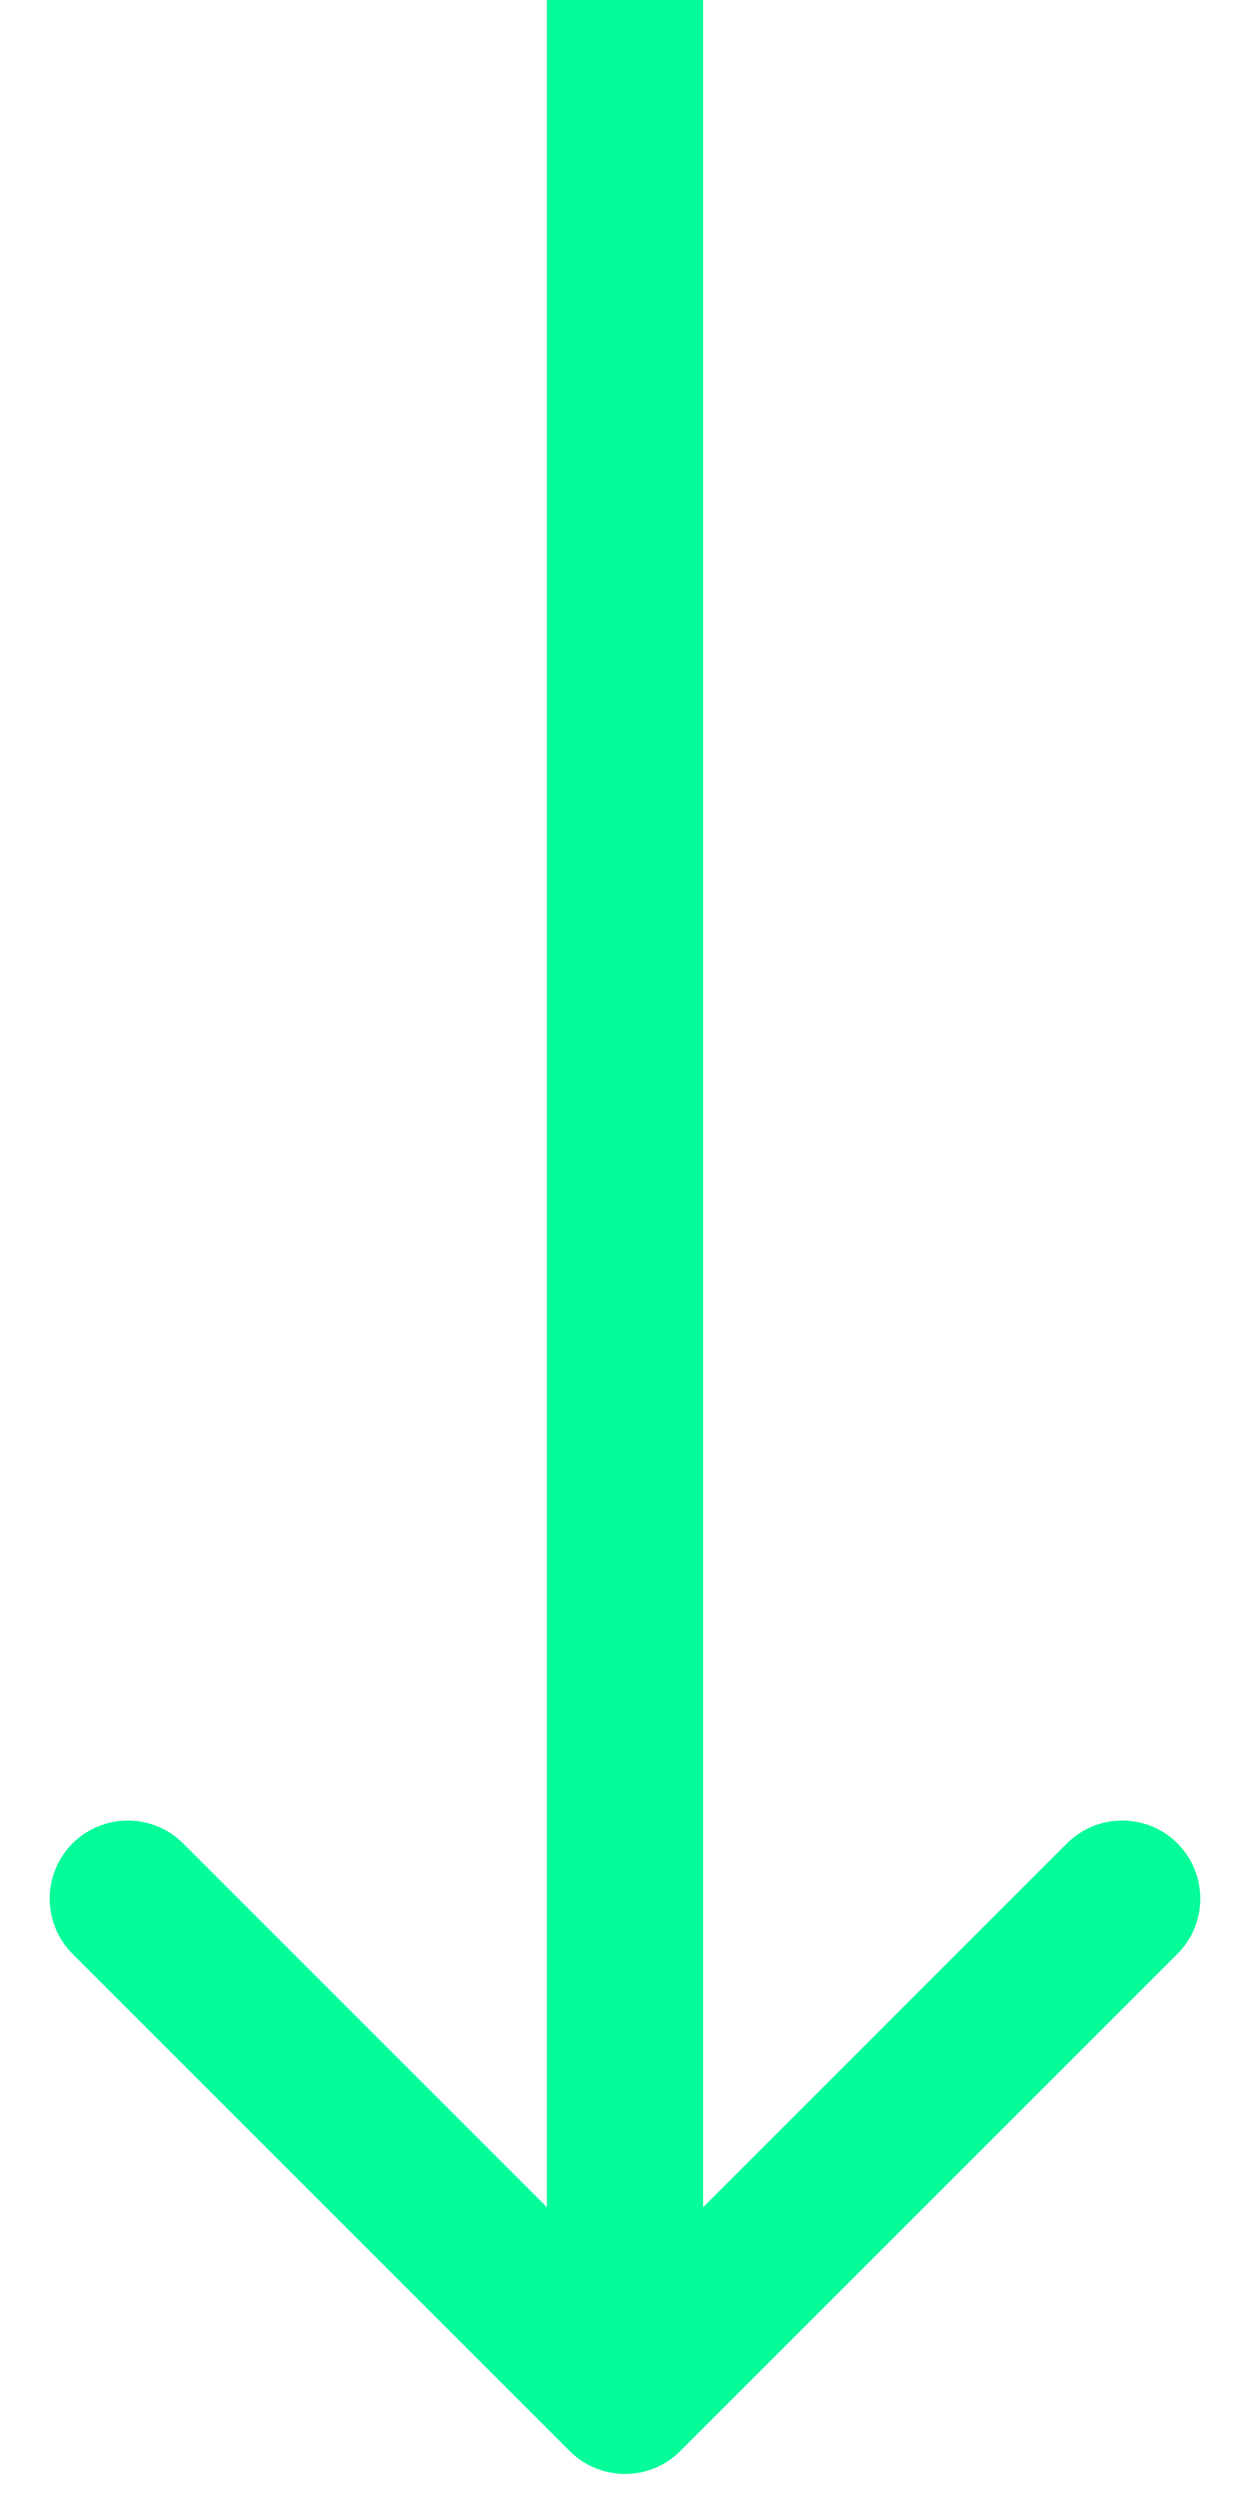 <svg width="24" height="48" viewBox="0 0 24 48" fill="none" xmlns="http://www.w3.org/2000/svg">
<path d="M10.939 47.061C11.525 47.646 12.475 47.646 13.061 47.061L22.607 37.515C23.192 36.929 23.192 35.979 22.607 35.393C22.021 34.808 21.071 34.808 20.485 35.393L12 43.879L3.515 35.393C2.929 34.808 1.979 34.808 1.393 35.393C0.808 35.979 0.808 36.929 1.393 37.515L10.939 47.061ZM10.5 6.55671e-08L10.5 46L13.5 46L13.5 -6.55671e-08L10.5 6.55671e-08Z" fill="#06FC99"/>
</svg>
